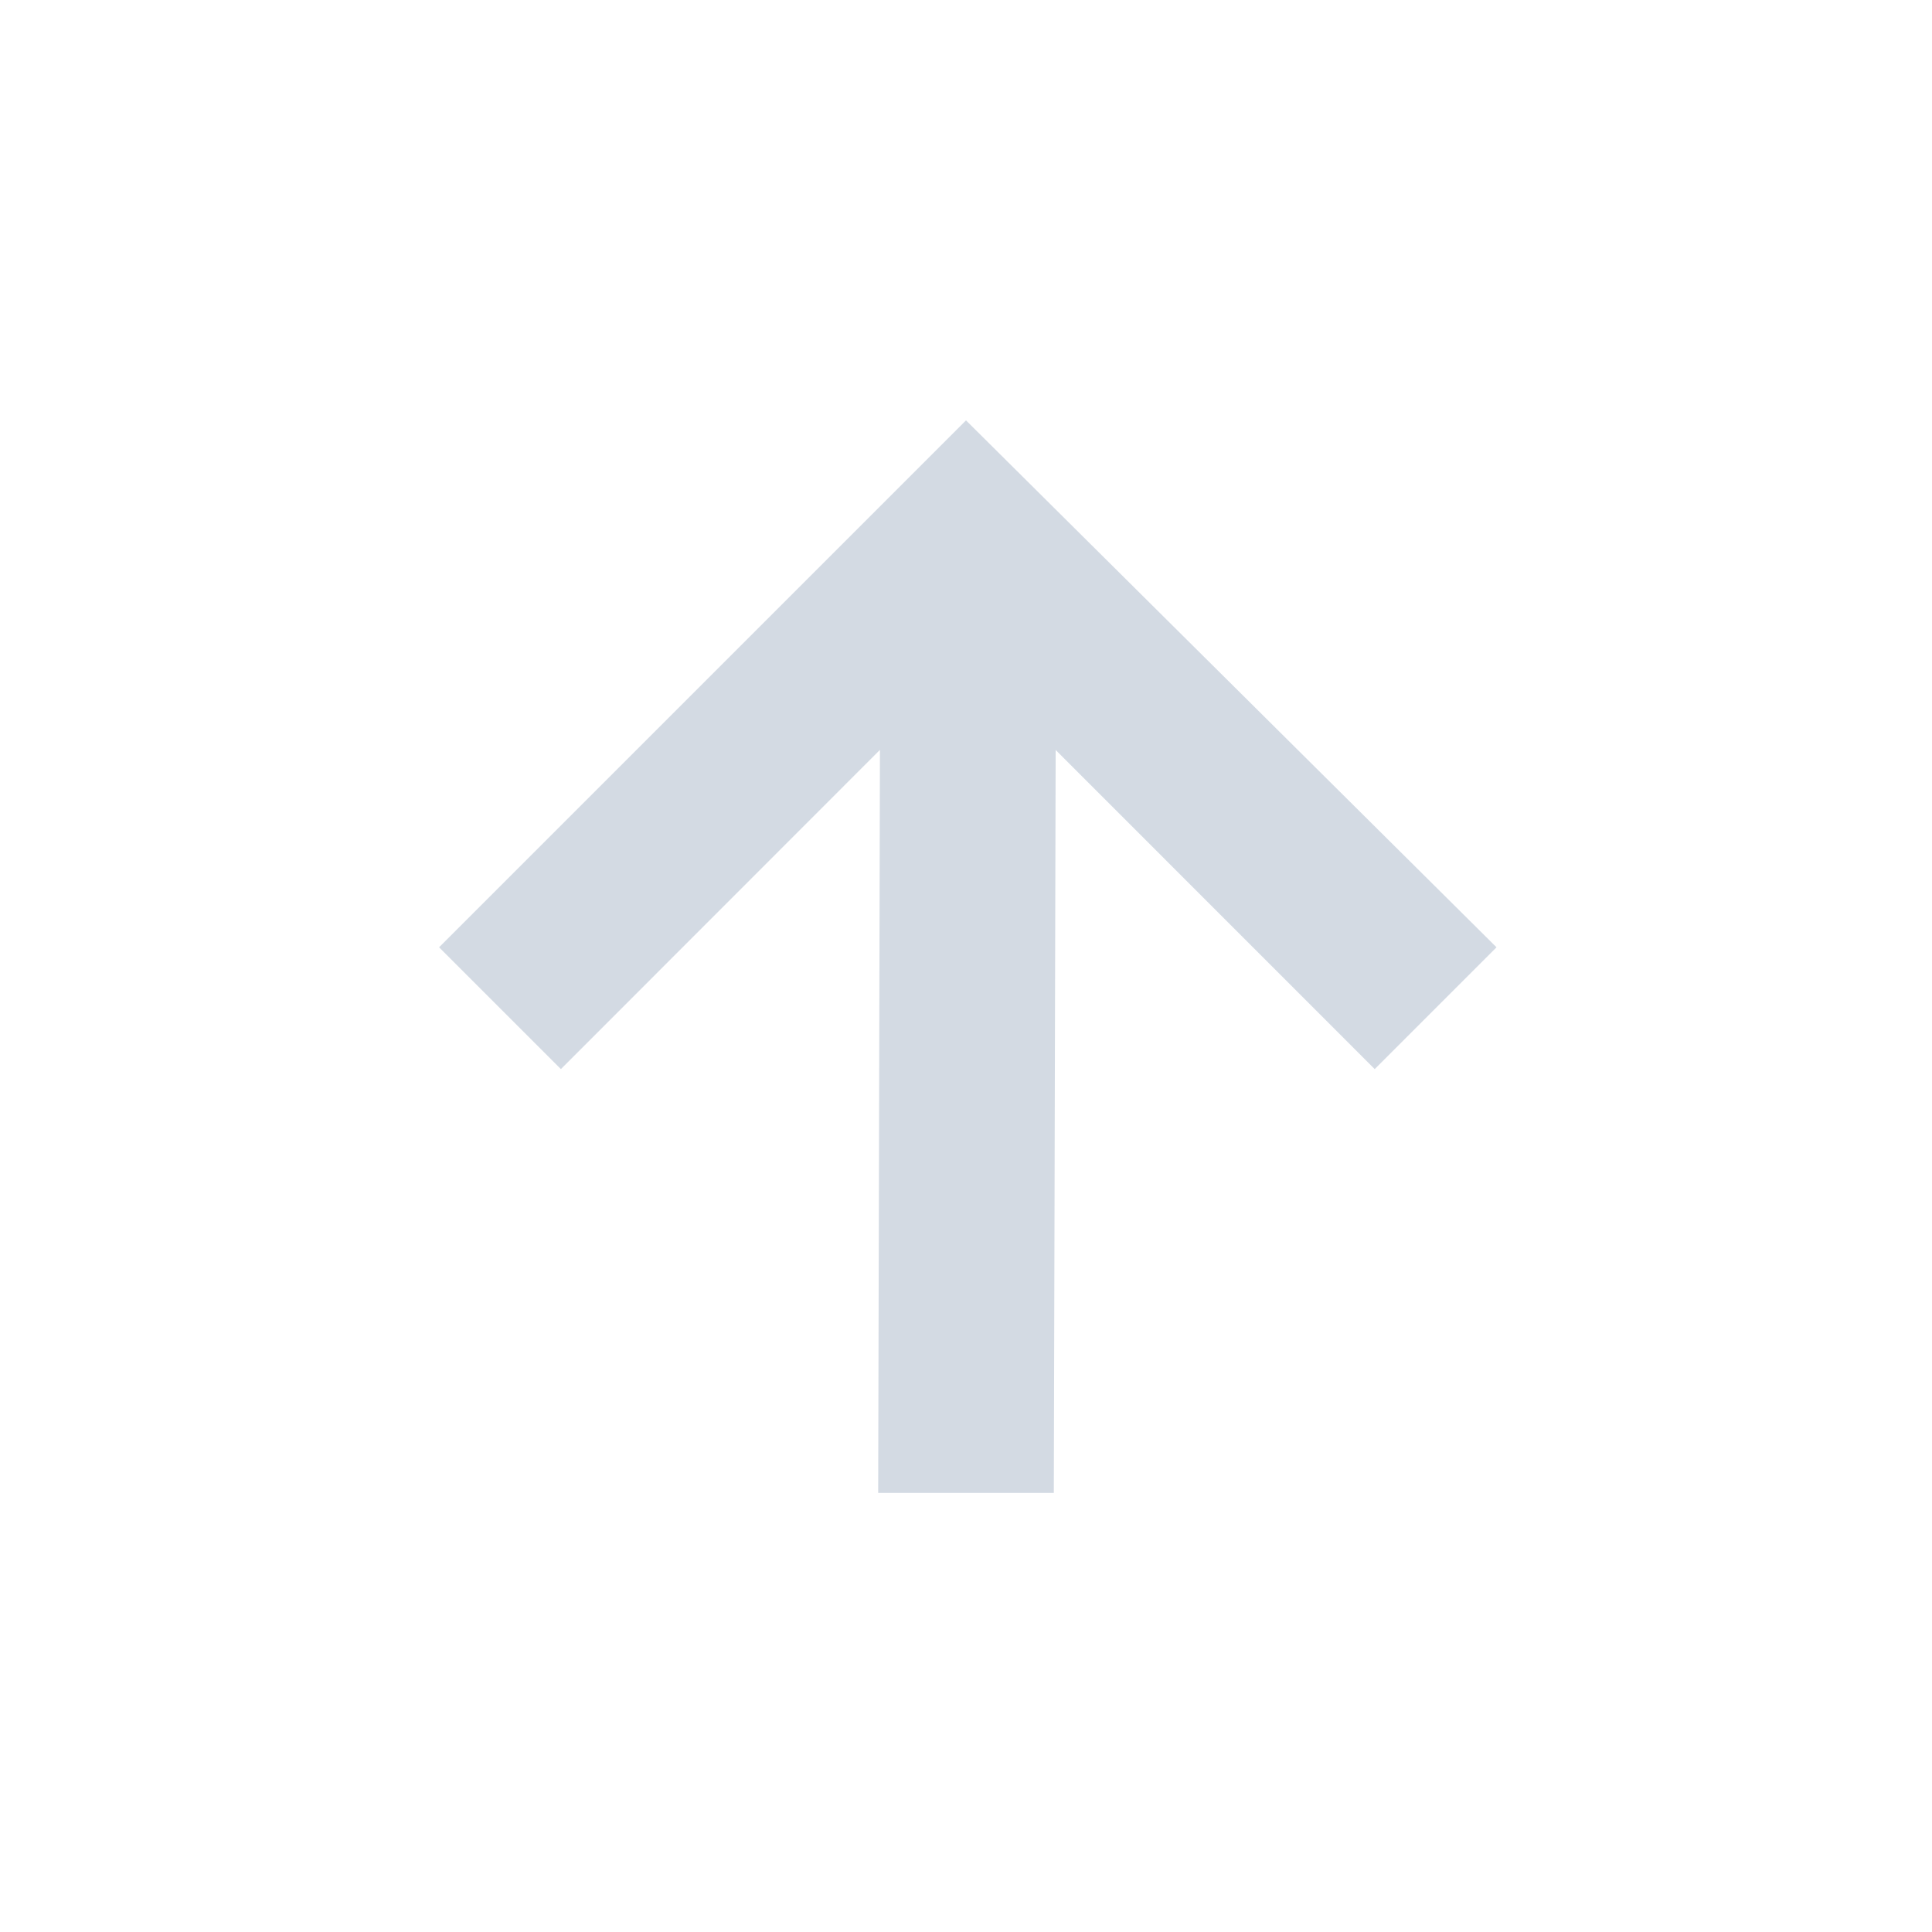 <svg xmlns="http://www.w3.org/2000/svg" width="22" height="22" version="1.1" id="svg7"><defs id="defs3"><style type="text/css" id="current-color-scheme"></style></defs><path transform="translate(3 3)" d="M8 1.787l-6 6 1.387 1.387L7.02 5.539 7 14h2l.021-8.46 3.633 3.634 1.387-1.387-6.041-6z" id="path5" fill="currentColor" opacity="1" color="#d3dae3"/></svg>